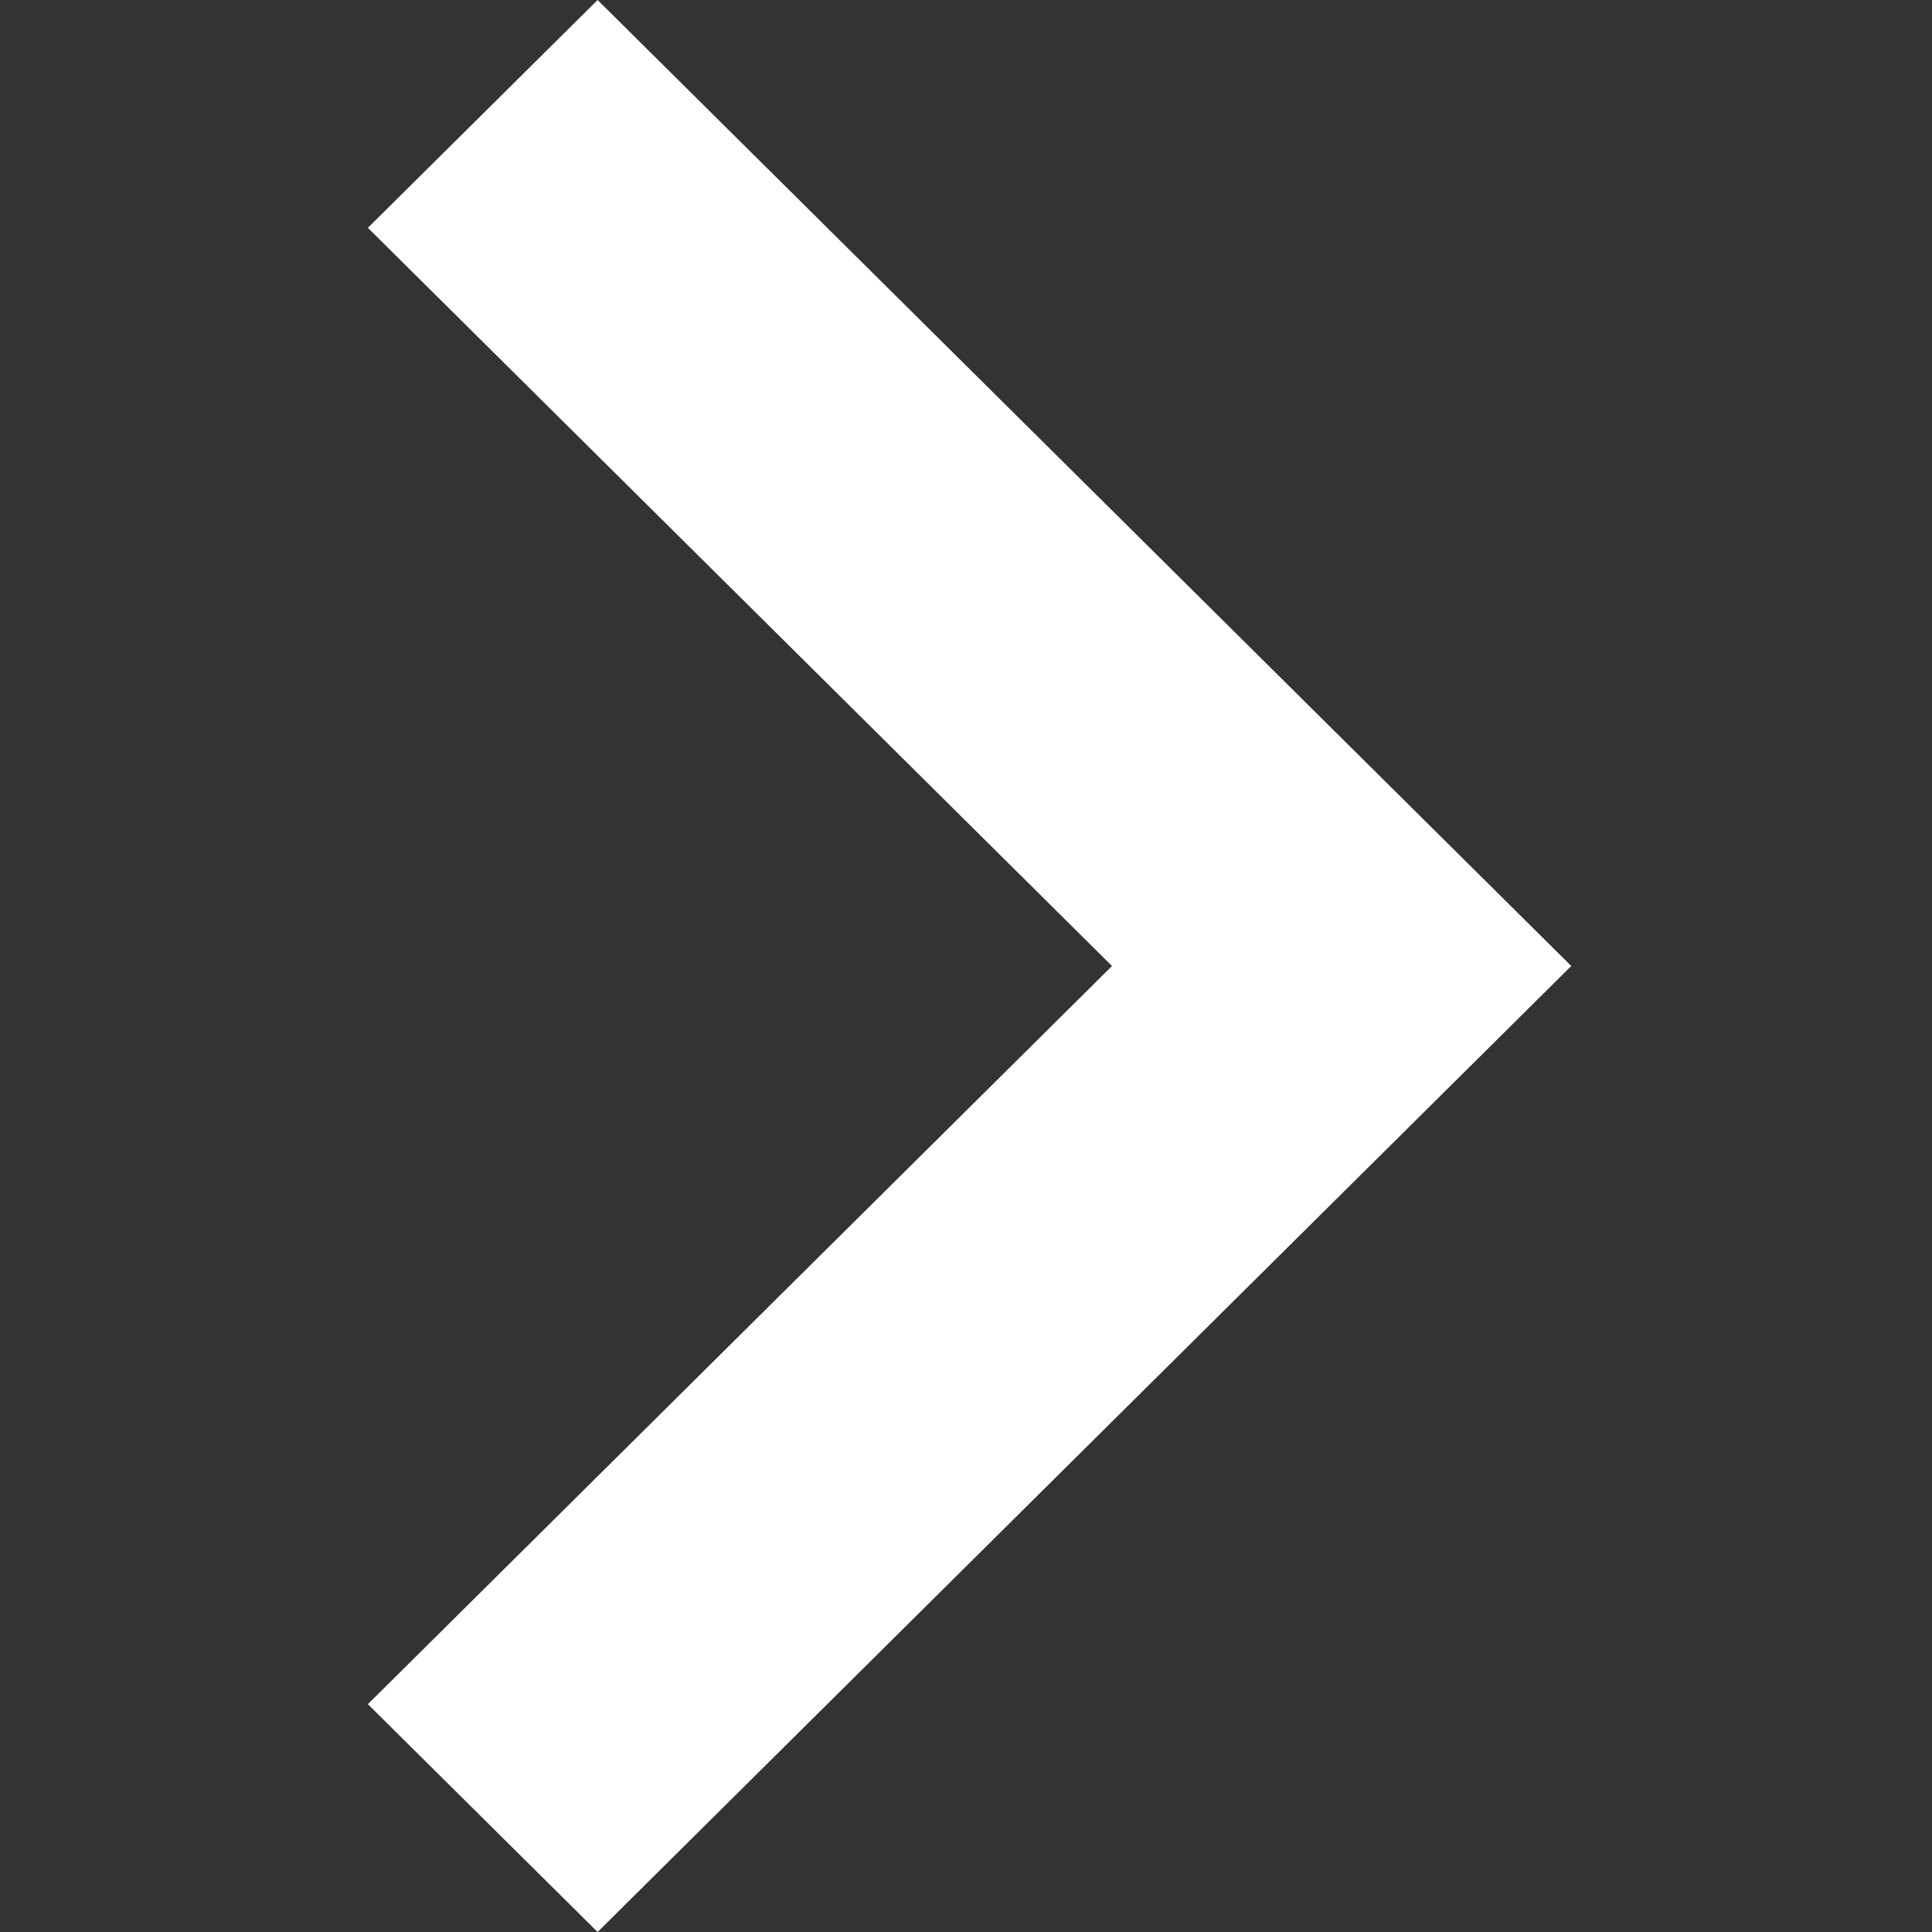 <svg xmlns="http://www.w3.org/2000/svg" xmlns:xlink="http://www.w3.org/1999/xlink" width="10" zoomAndPan="magnify" viewBox="0 0 75 75" height="10" preserveAspectRatio="xMidYMid meet" version="1.0"><rect x="0" y="0" width="75" height="75" fill="#333333" stroke="none"/><defs><clipPath id="8b9e33d842"><path d="M 14.062 0 L 61 0 L 61 75 L 14.062 75 Z M 14.062 0 " clip-rule="nonzero"/></clipPath></defs><g clip-path="url(#8b9e33d842)"><path fill="#ffffff" d="M 14.281 8.844 L 43.168 37.5 L 14.281 66.156 L 23.199 75 L 60.996 37.5 L 23.199 0 Z M 14.281 8.844 " fill-opacity="1" fill-rule="nonzero"/></g></svg>
